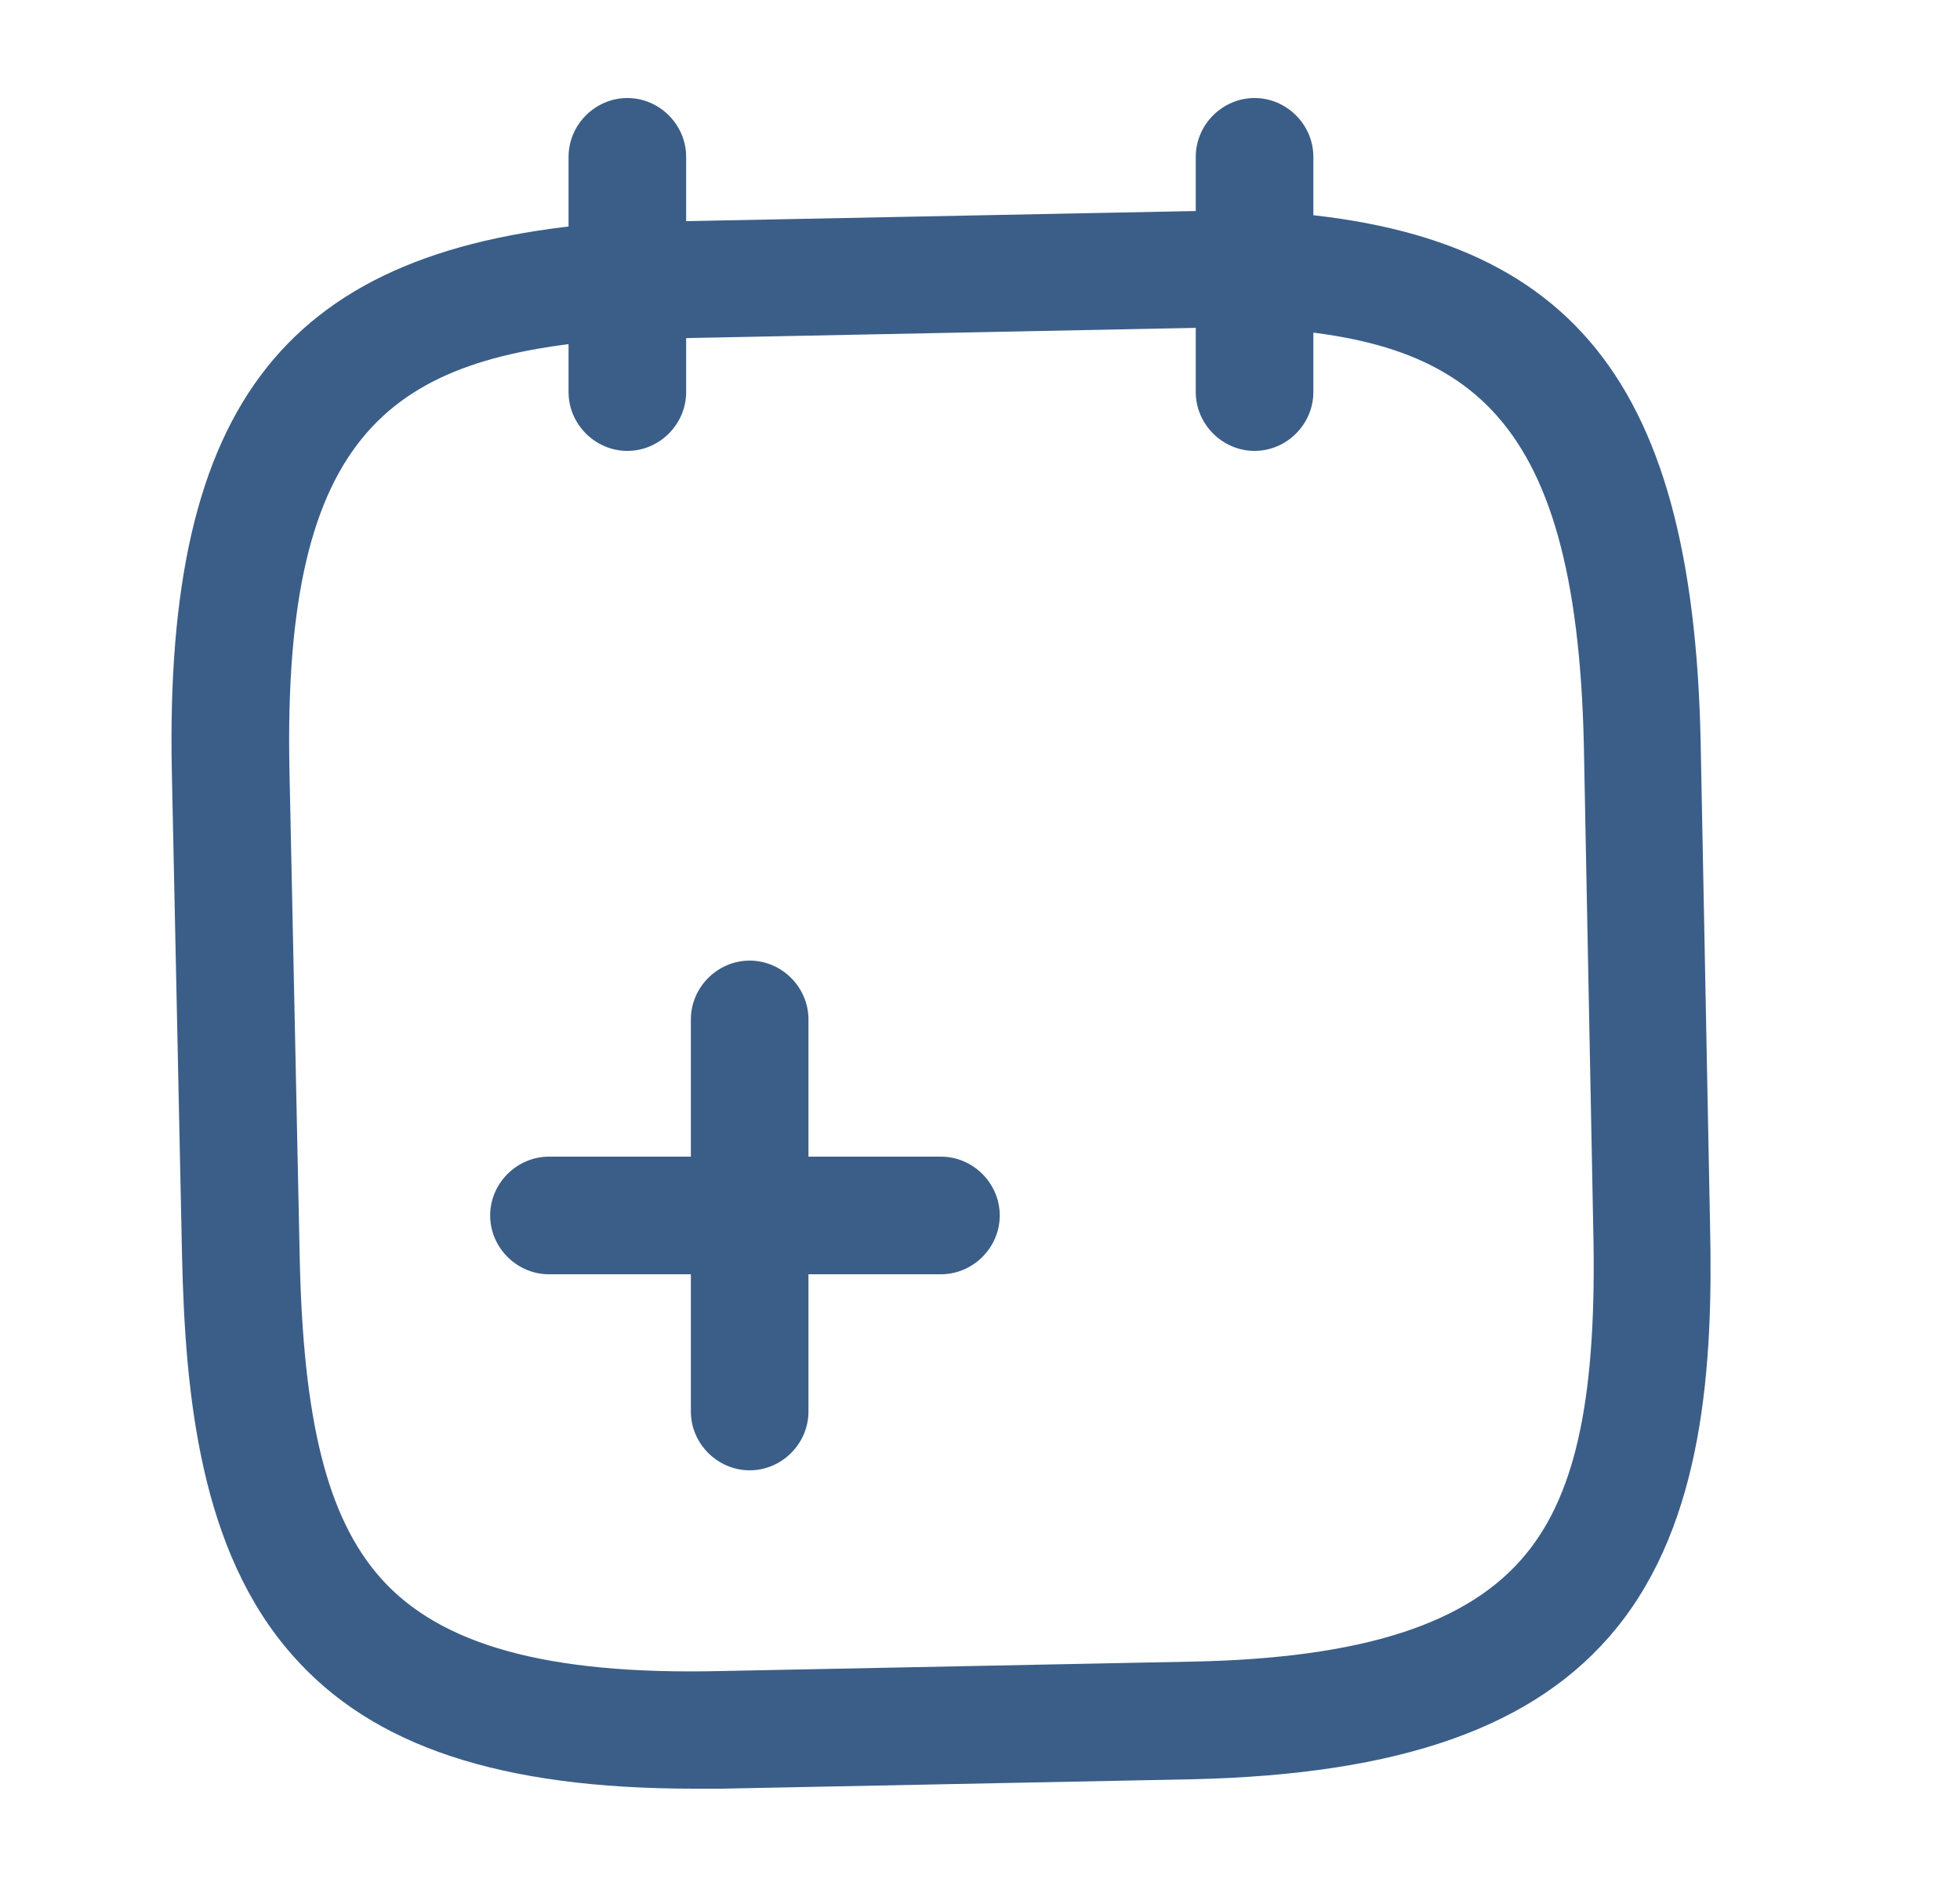 <svg width="25" height="24" viewBox="0 0 25 24" fill="none" xmlns="http://www.w3.org/2000/svg">
<path d="M9.562 18.75C9.152 18.75 8.812 18.41 8.812 18V13C8.812 12.59 9.152 12.25 9.562 12.25C9.973 12.25 10.312 12.59 10.312 13V18C10.312 18.41 9.973 18.75 9.562 18.75Z" fill="#3B5E88"/>
<path d="M12.002 16.25H7.002C6.592 16.25 6.252 15.91 6.252 15.5C6.252 15.09 6.592 14.75 7.002 14.75H12.002C12.412 14.75 12.752 15.09 12.752 15.5C12.752 15.91 12.412 16.25 12.002 16.25Z" fill="#3B5E88"/>
<path d="M8.002 5.75C7.592 5.75 7.252 5.41 7.252 5V2C7.252 1.59 7.592 1.25 8.002 1.25C8.412 1.25 8.752 1.59 8.752 2V5C8.752 5.41 8.412 5.75 8.002 5.75Z" fill="#3B5E88"/>
<path d="M16.002 5.75C15.592 5.75 15.252 5.41 15.252 5V2C15.252 1.59 15.592 1.25 16.002 1.25C16.412 1.25 16.752 1.59 16.752 2V5C16.752 5.41 16.412 5.75 16.002 5.75Z" fill="#3B5E88"/>
<path d="M8.852 22.81C6.382 22.81 4.752 22.27 3.732 21.11C2.552 19.78 2.362 17.79 2.322 16.02L2.192 9.85C2.092 5.12 3.662 3.15 7.762 2.84L15.802 2.68C15.822 2.68 15.832 2.68 15.842 2.68C19.952 2.82 21.592 4.72 21.692 9.46L21.812 15.63C21.852 17.4 21.732 19.4 20.612 20.77C19.592 22.02 17.872 22.63 15.202 22.69L9.202 22.81C9.082 22.81 8.962 22.81 8.852 22.81ZM15.802 4.17L7.832 4.33C5.032 4.55 3.602 5.45 3.692 9.82L3.822 15.99C3.862 18.11 4.172 19.35 4.852 20.12C5.612 20.98 6.982 21.36 9.182 21.31L15.182 21.19C17.372 21.15 18.732 20.71 19.462 19.82C20.112 19.03 20.372 17.78 20.322 15.66L20.202 9.49C20.102 5.13 18.642 4.27 15.802 4.17Z" fill="#3B5E88"/>
</svg>
